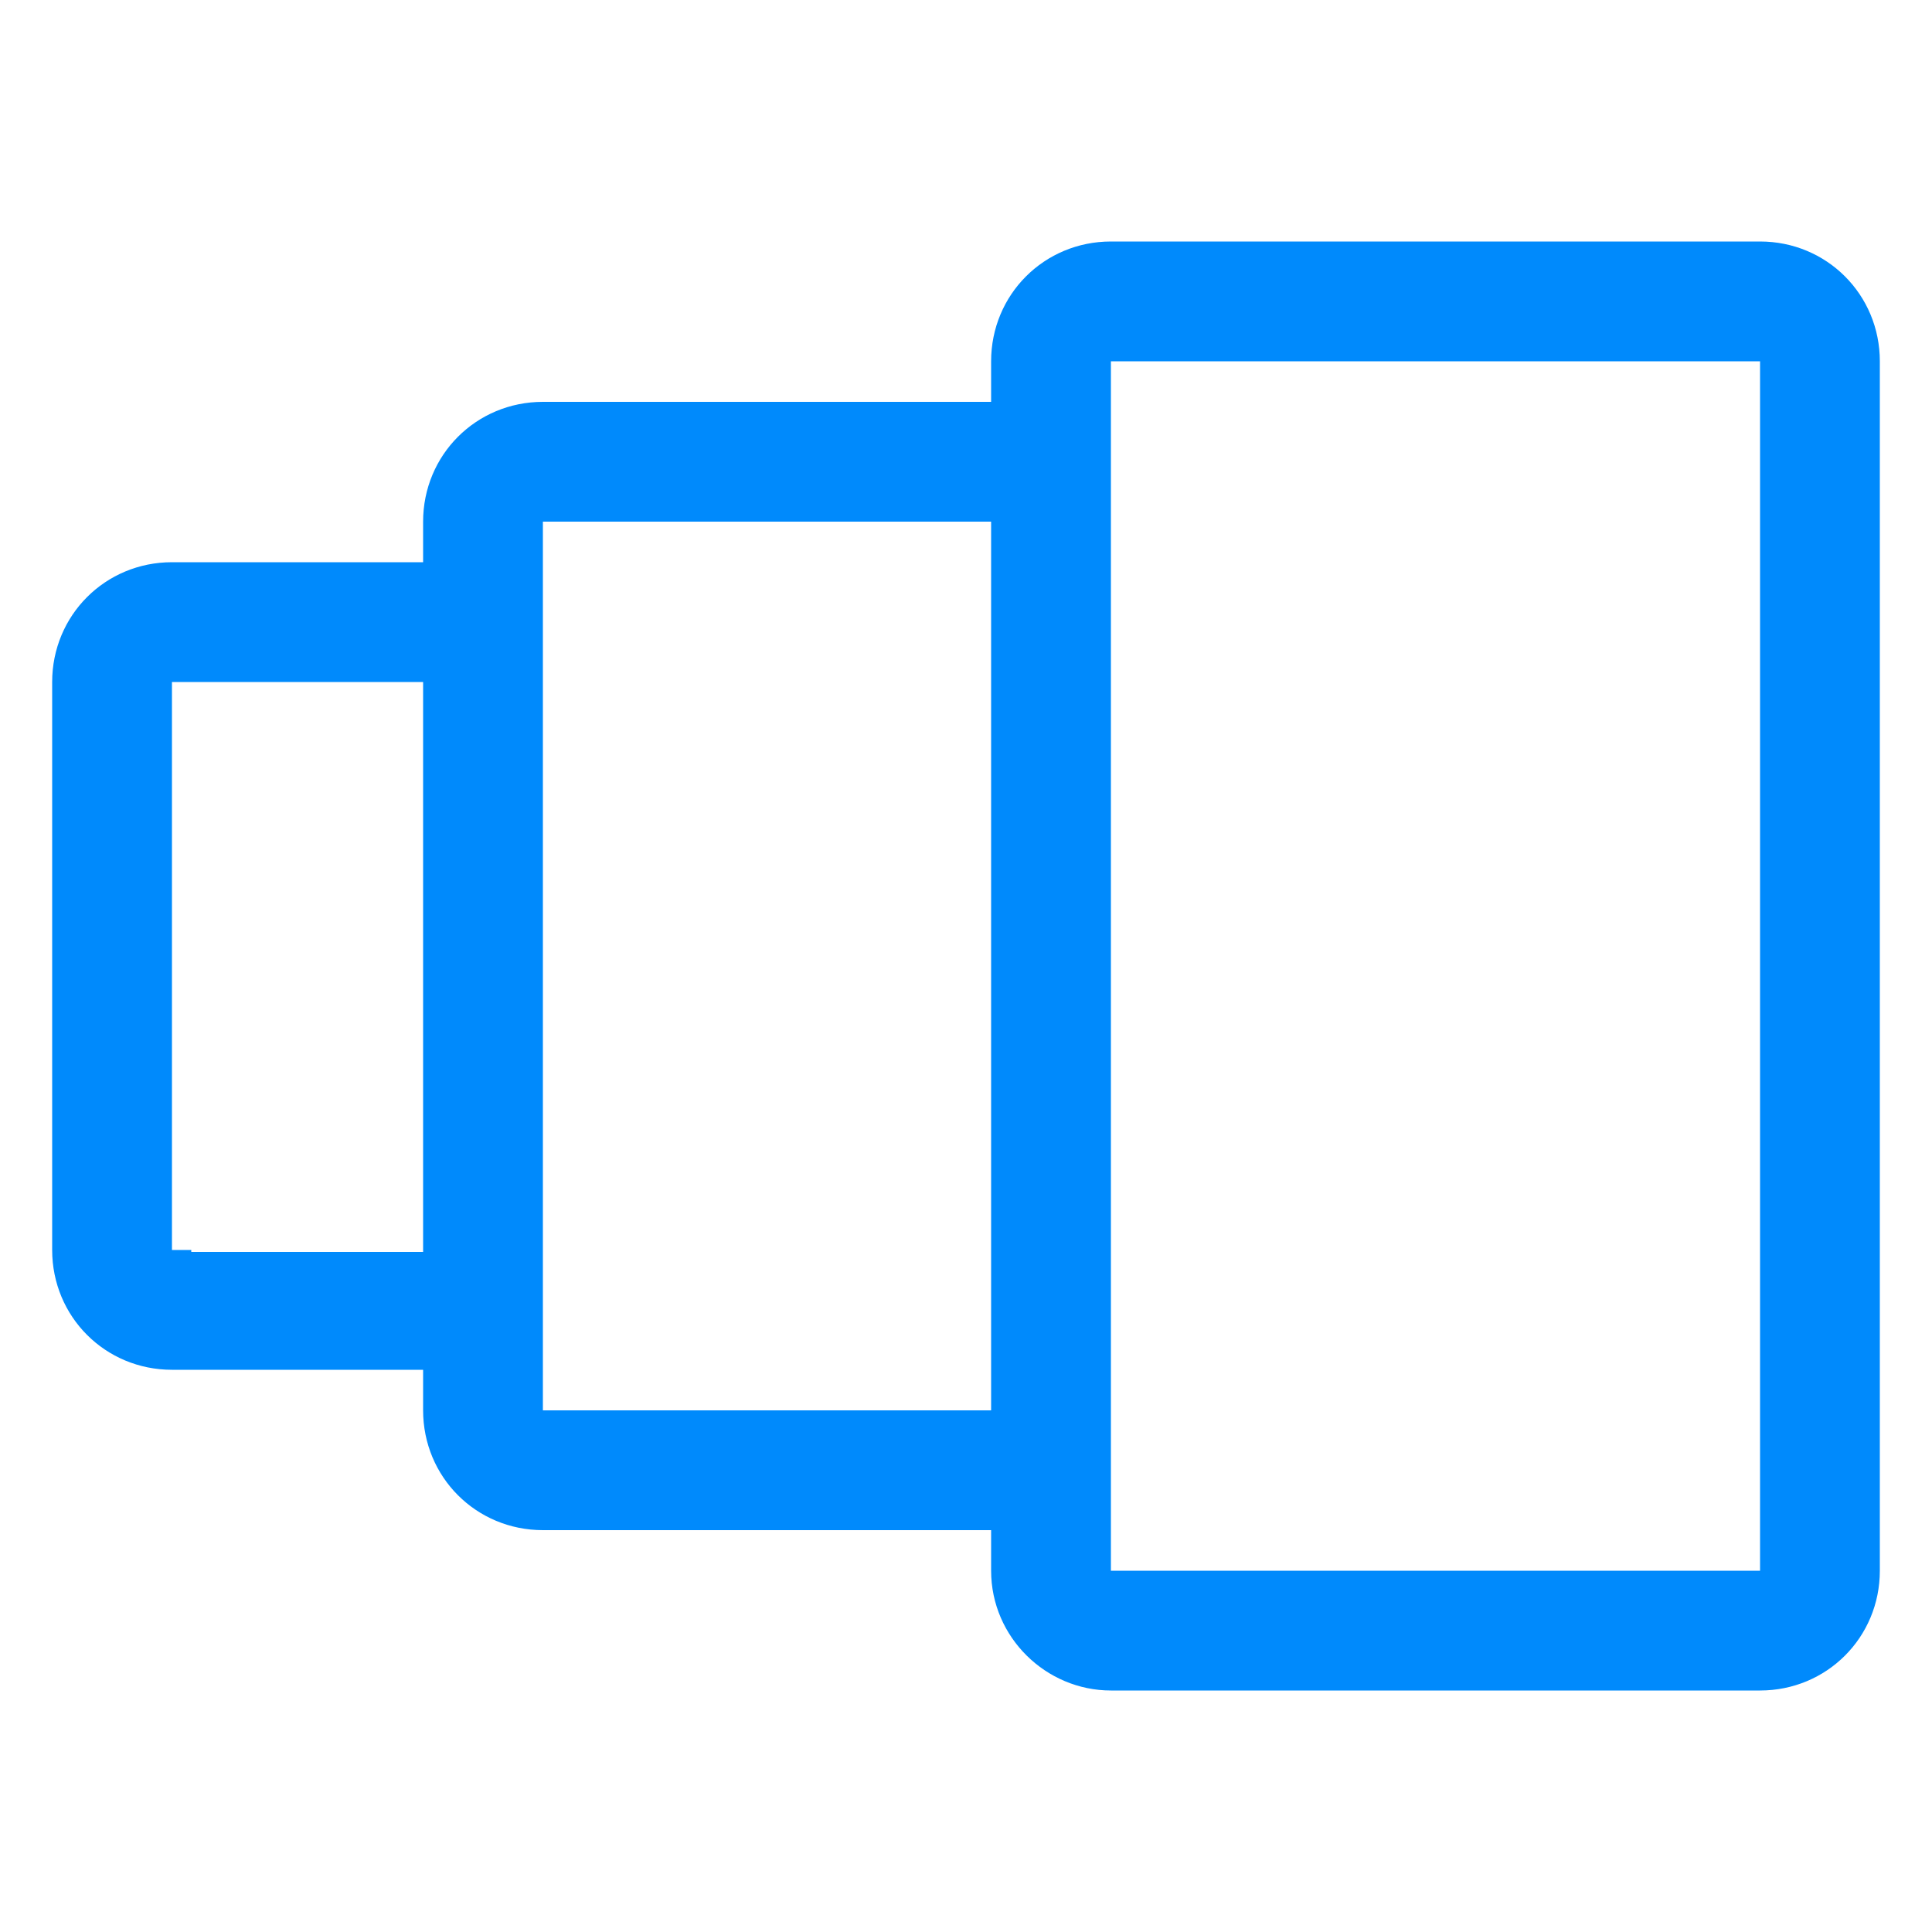 <?xml version="1.0" encoding="utf-8"?>
<!-- Generator: Adobe Illustrator 24.1.1, SVG Export Plug-In . SVG Version: 6.00 Build 0)  -->
<svg version="1.1" id="Layer_1" xmlns="http://www.w3.org/2000/svg" xmlns:xlink="http://www.w3.org/1999/xlink" x="0px" y="0px"
	 viewBox="0 0 100 100" style="enable-background:new 0 0 100 100;" xml:space="preserve">
<style type="text/css">
	.st0{fill:#008AFC;stroke:#008AFC;stroke-width:2;stroke-miterlimit:10;}
</style>
<path class="st0" d="M57.5,86.5h33.6c2.9,0,5.2-2.3,5.2-5.2V18.7c0-2.9-2.3-5.2-5.2-5.2H57.5c-2.9,0-5.2,2.3-5.2,5.2v3.1H28.1
	c-2.9,0-5.2,2.3-5.2,5.2v3.1h-14c-2.9,0-5.2,2.3-5.2,5.2l0,0v29.4c0,2.9,2.3,5.2,5.2,5.2h14V73c0,2.9,2.3,5.2,5.2,5.2h24.2v3.1
	C52.3,84.2,54.7,86.5,57.5,86.5z M56.5,18.7c0-0.6,0.5-1,1-1h33.6c0.6,0,1,0.5,1,1v62.6c0,0.6-0.5,1-1,1H57.5c-0.6,0-1-0.5-1-1V18.7
	z M8.9,65.7c-0.6,0-1-0.5-1-1V35.3c0-0.6,0.5-1,1-1h14v31.5H8.9z M28.1,74c-0.6,0-1-0.5-1-1V27c0-0.6,0.5-1,1-1h24.2V74H28.1z"/>
</svg>
